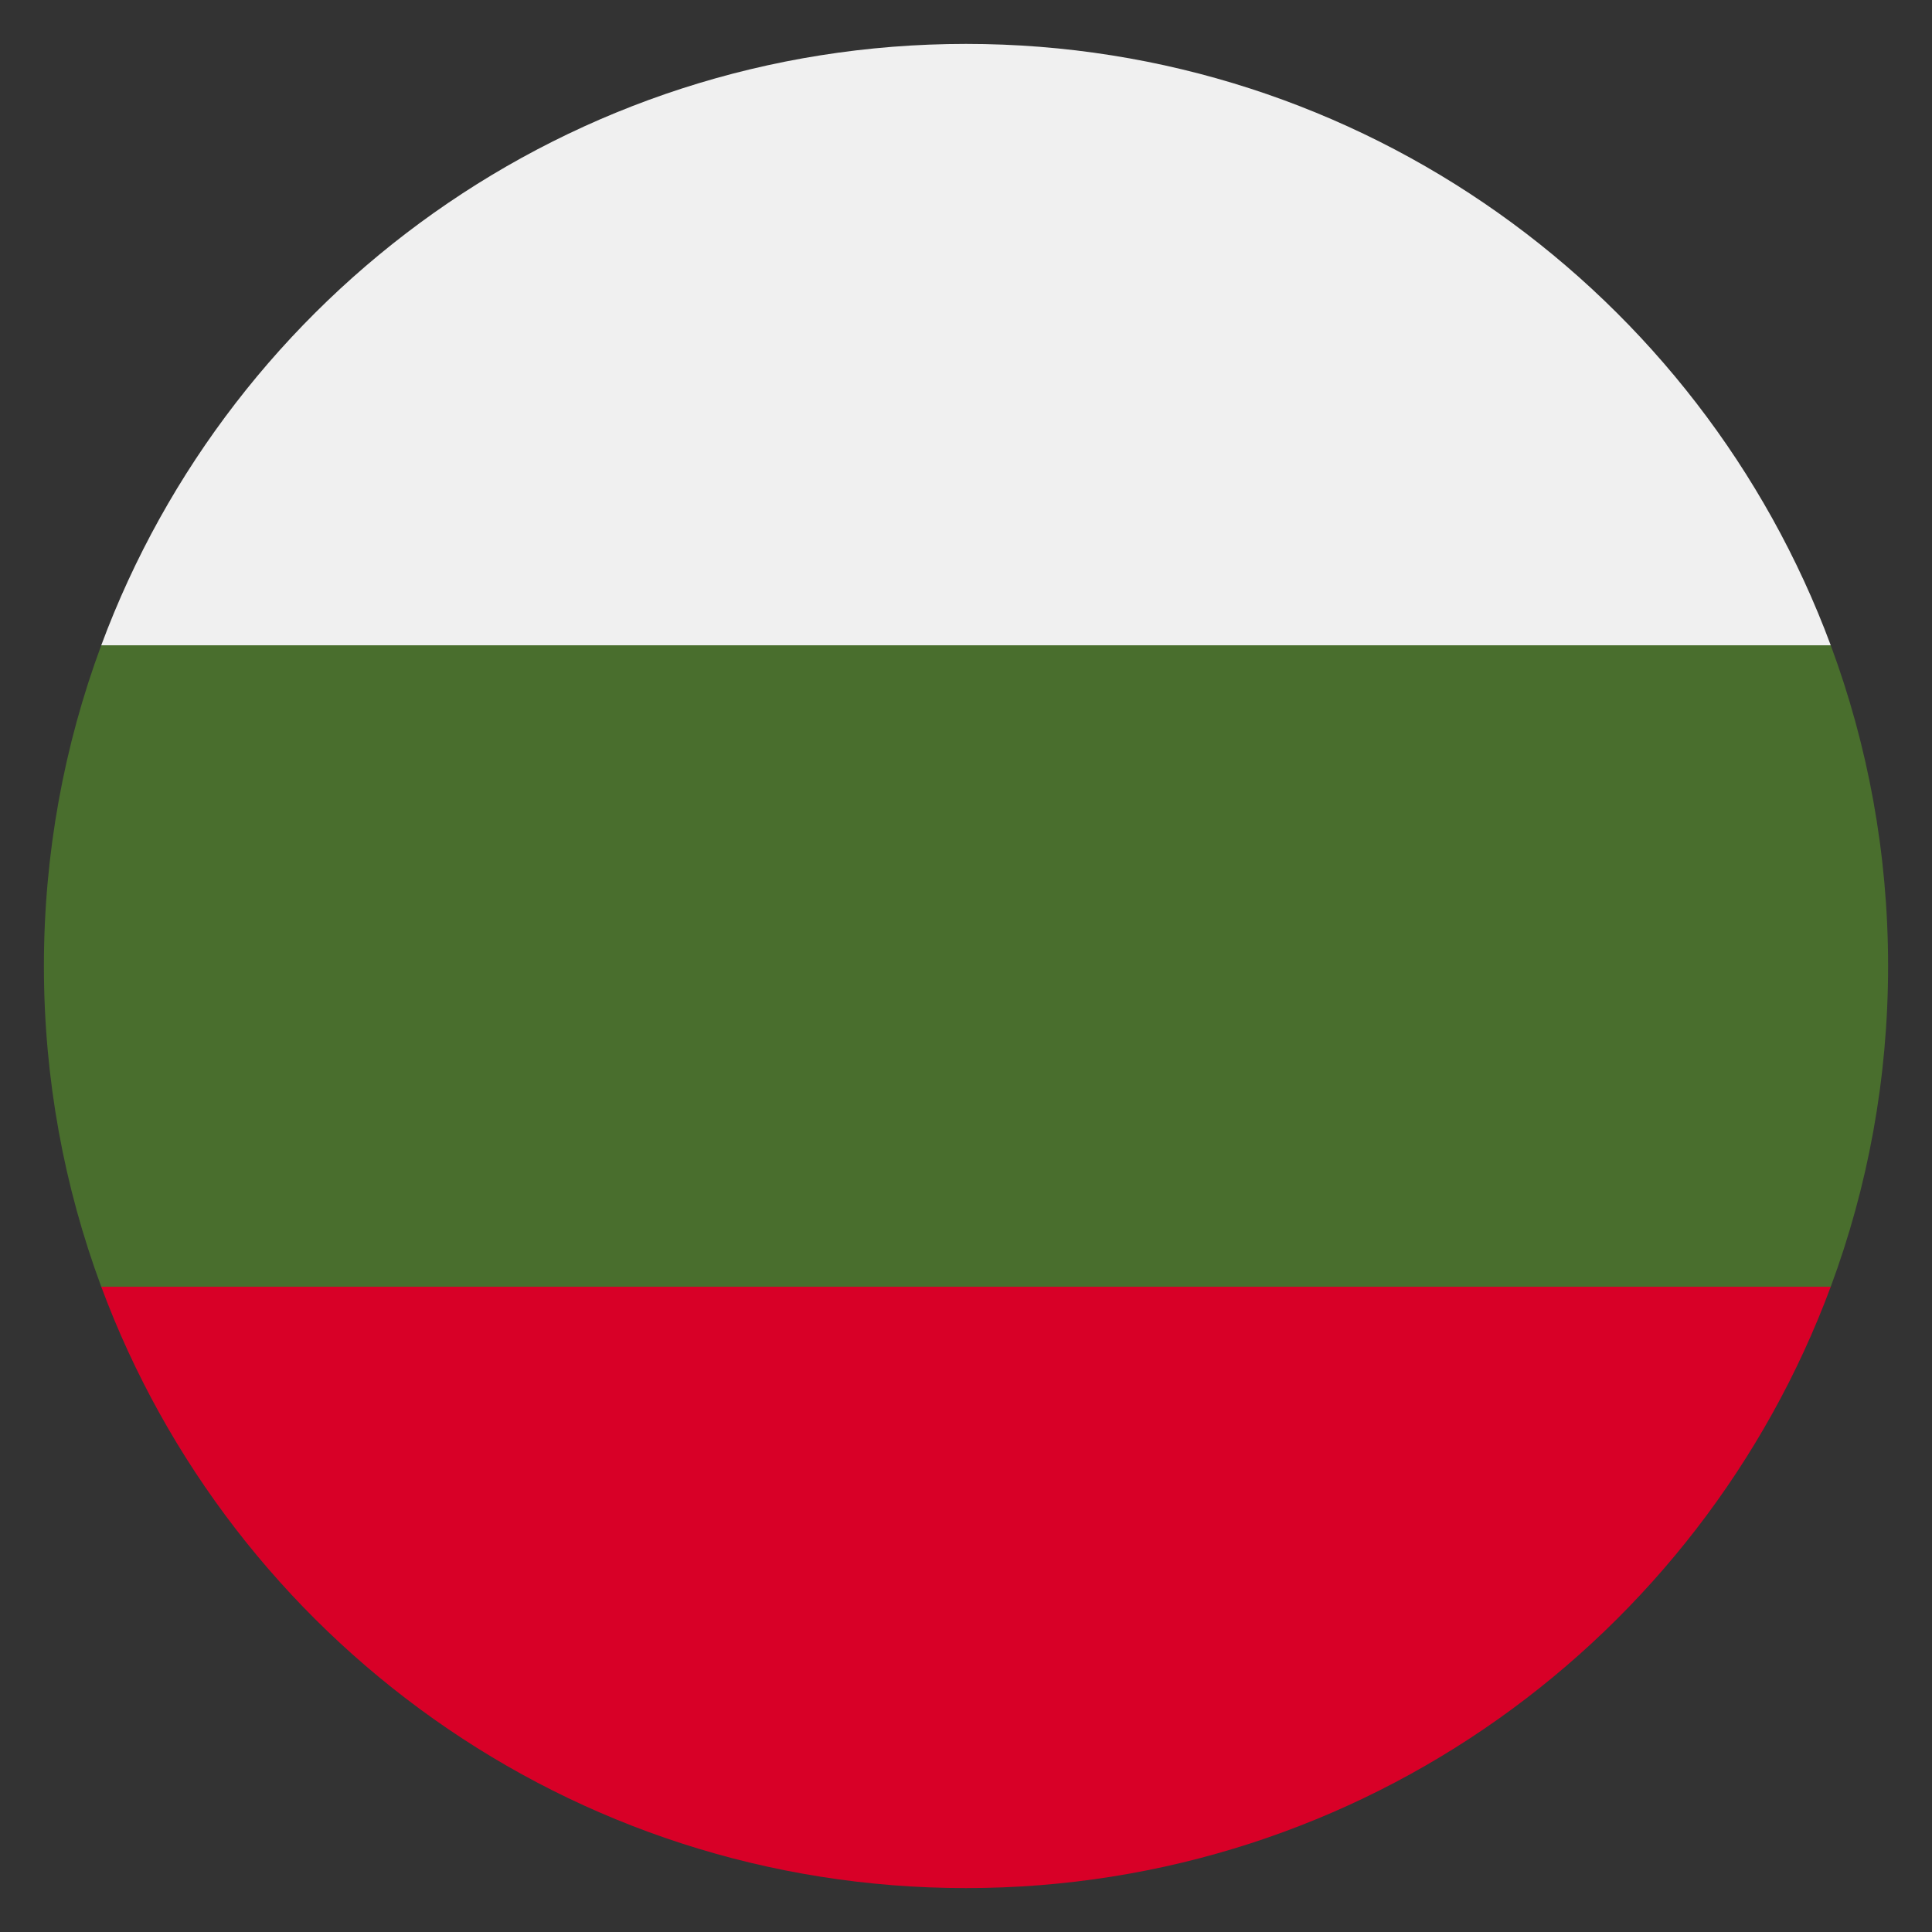 <svg width="22" height="22" viewBox="0 0 22 22" fill="none" xmlns="http://www.w3.org/2000/svg">
<rect x="0" y="0" width="22" height="22" fill="#333333" stroke="none"/>
<g clip-path="url(#clip0_248_1398)">
<path d="M21.5 11C21.5 9.716 21.269 8.485 20.847 7.348L11 6.891L1.153 7.348C0.731 8.485 0.5 9.716 0.5 11C0.5 12.284 0.731 13.515 1.153 14.652L11 15.109L20.847 14.652C21.269 13.515 21.5 12.284 21.5 11Z" fill="#496E2D"/>
<path d="M11 21.5C15.515 21.5 19.363 18.651 20.847 14.652H1.153C2.637 18.651 6.485 21.5 11 21.5Z" fill="#D80027"/>
<path d="M1.153 7.348H20.847C19.363 3.349 15.515 0.5 11 0.5C6.485 0.5 2.637 3.349 1.153 7.348Z" fill="#F0F0F0"/>
</g>
<defs>
<clipPath id="clip0_248_1398">
<rect width="21" height="21" fill="white" transform="translate(0.5 0.5)"/>
</clipPath>
</defs>
</svg>
